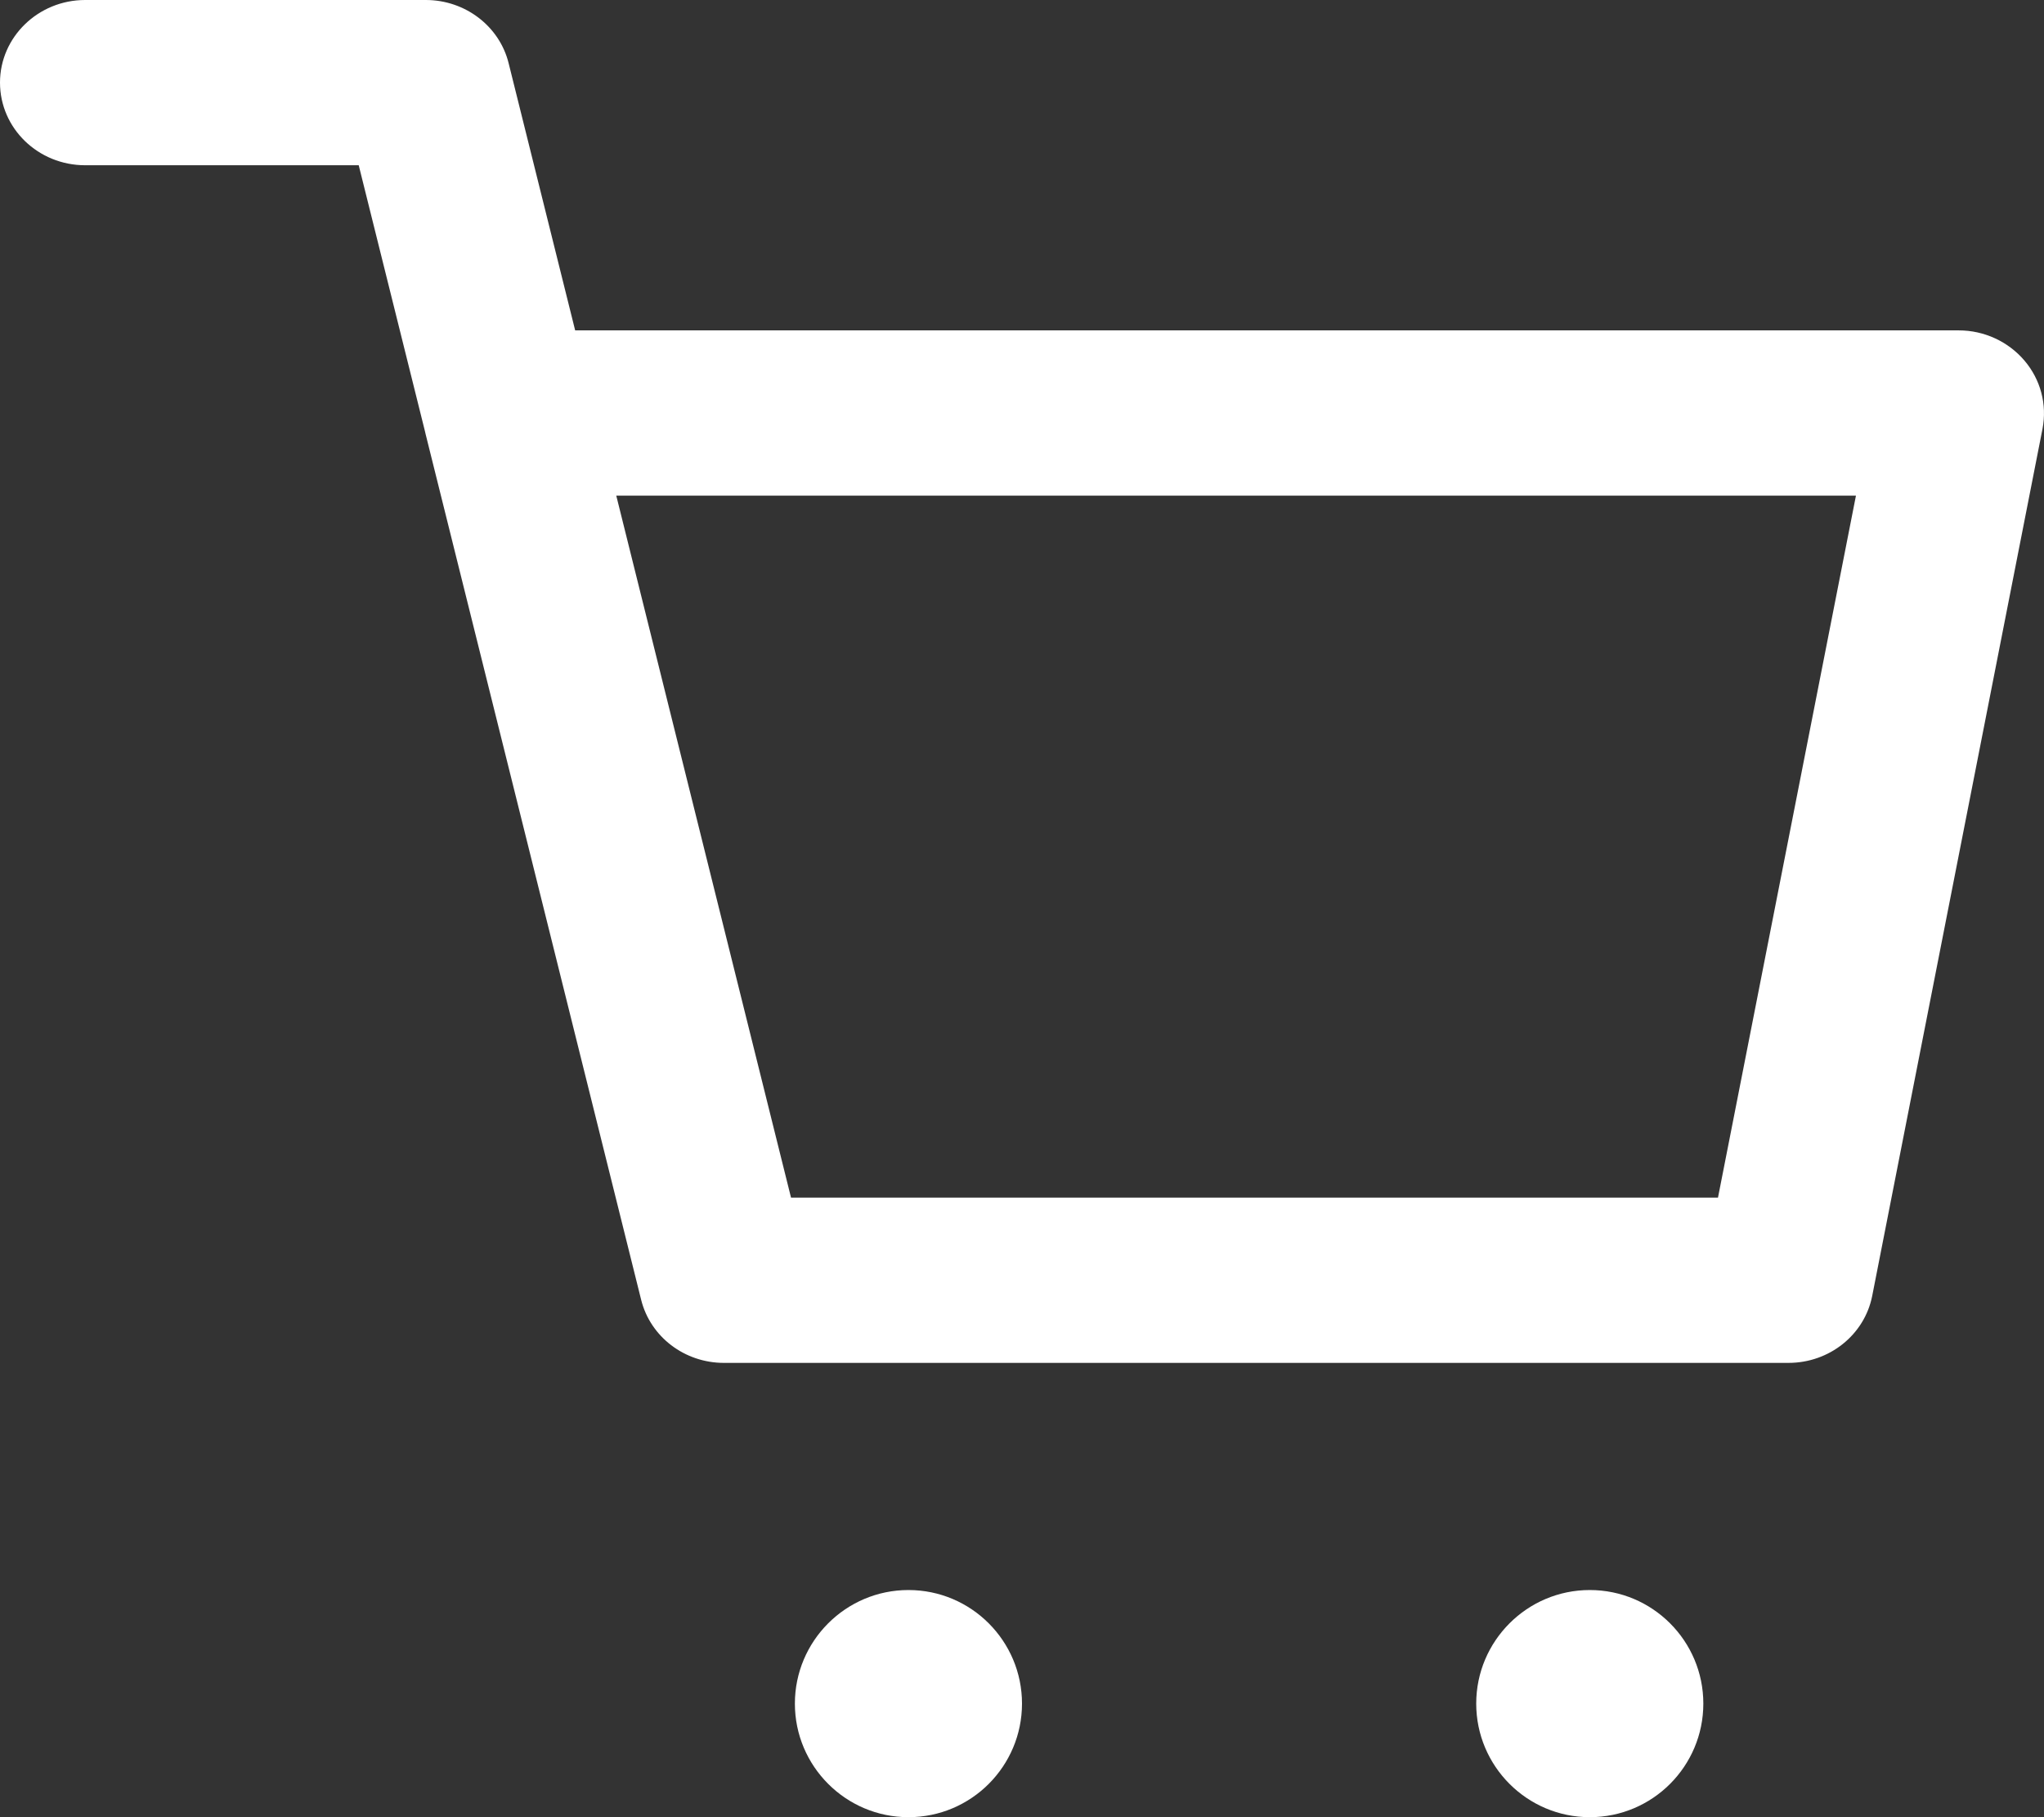 <svg xmlns="http://www.w3.org/2000/svg" width="18" height="16" viewBox="0 0 18 16">
    <rect x="0" y="0" width="18" height="16" fill="#333333" stroke="none"/>
    <g fill="#FFF" fill-rule="evenodd">
        <path d="M6.966 10.545h8.163l1.215-6.181H5.427l1.539 6.181zM15.75 12H6.375c-.347 0-.648-.23-.729-.556L3.748 3.822l-.006-.026-.583-2.341H.75C.336 1.455 0 1.13 0 .727 0 .327.336 0 .75 0h3c.346 0 .648.23.729.556l.586 2.353H17.25c.223 0 .435.098.578.266.142.167.2.385.159.6l-1.5 7.636c-.068.342-.377.589-.737.589zM9 15c0-.551-.447-1-1-1-.552 0-1 .449-1 1 0 .551.448 1 1 1 .553 0 1-.449 1-1M15 15c0-.551-.447-1-1-1-.552 0-1 .449-1 1 0 .551.448 1 1 1 .553 0 1-.449 1-1"/>
    </g>
</svg>

